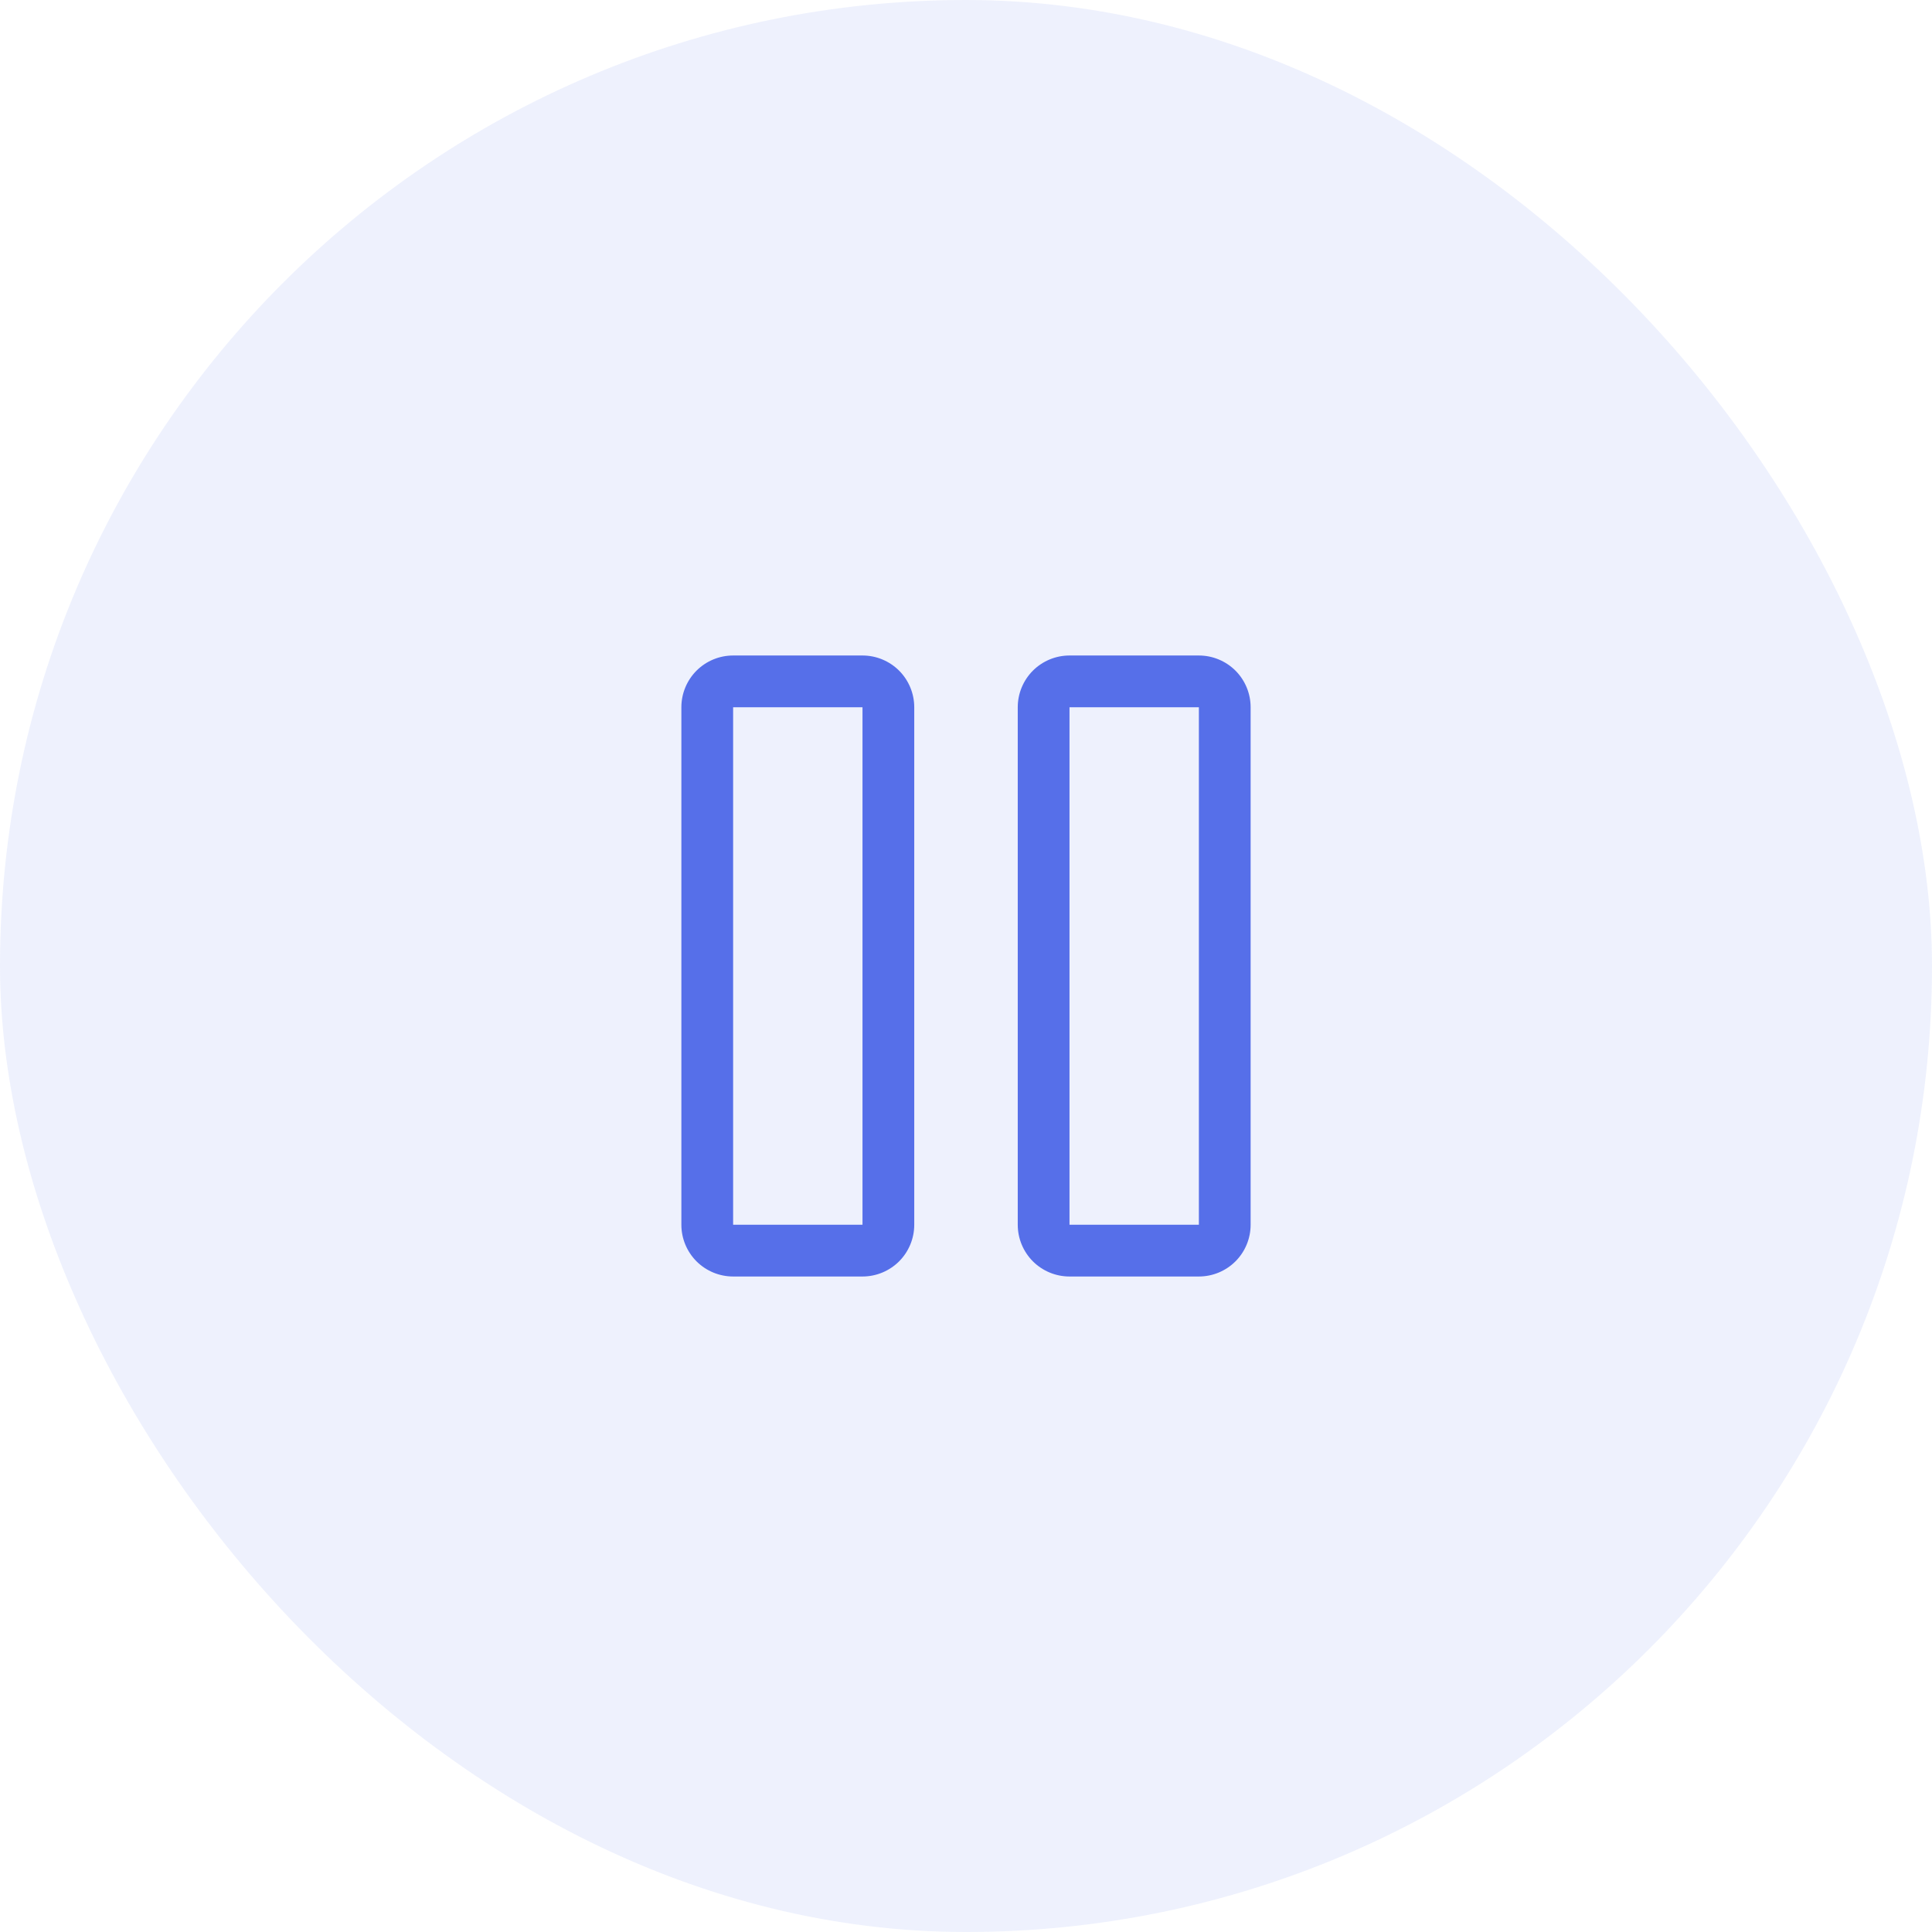 <svg width="56" height="56" viewBox="0 0 56 56" fill="none" xmlns="http://www.w3.org/2000/svg">
<rect width="56" height="56" rx="28" fill="#566FE9" fill-opacity="0.1"/>
<path d="M34.75 19H31C30.602 19 30.221 19.158 29.939 19.439C29.658 19.721 29.5 20.102 29.5 20.5V35.5C29.5 35.898 29.658 36.279 29.939 36.561C30.221 36.842 30.602 37 31 37H34.75C35.148 37 35.529 36.842 35.811 36.561C36.092 36.279 36.25 35.898 36.25 35.5V20.5C36.25 20.102 36.092 19.721 35.811 19.439C35.529 19.158 35.148 19 34.75 19ZM34.75 35.5H31V20.5H34.75V35.5ZM25 19H21.25C20.852 19 20.471 19.158 20.189 19.439C19.908 19.721 19.75 20.102 19.75 20.5V35.5C19.75 35.898 19.908 36.279 20.189 36.561C20.471 36.842 20.852 37 21.25 37H25C25.398 37 25.779 36.842 26.061 36.561C26.342 36.279 26.5 35.898 26.5 35.5V20.5C26.5 20.102 26.342 19.721 26.061 19.439C25.779 19.158 25.398 19 25 19ZM25 35.5H21.25V20.5H25V35.5Z" fill="#566FE9"/>
</svg>
